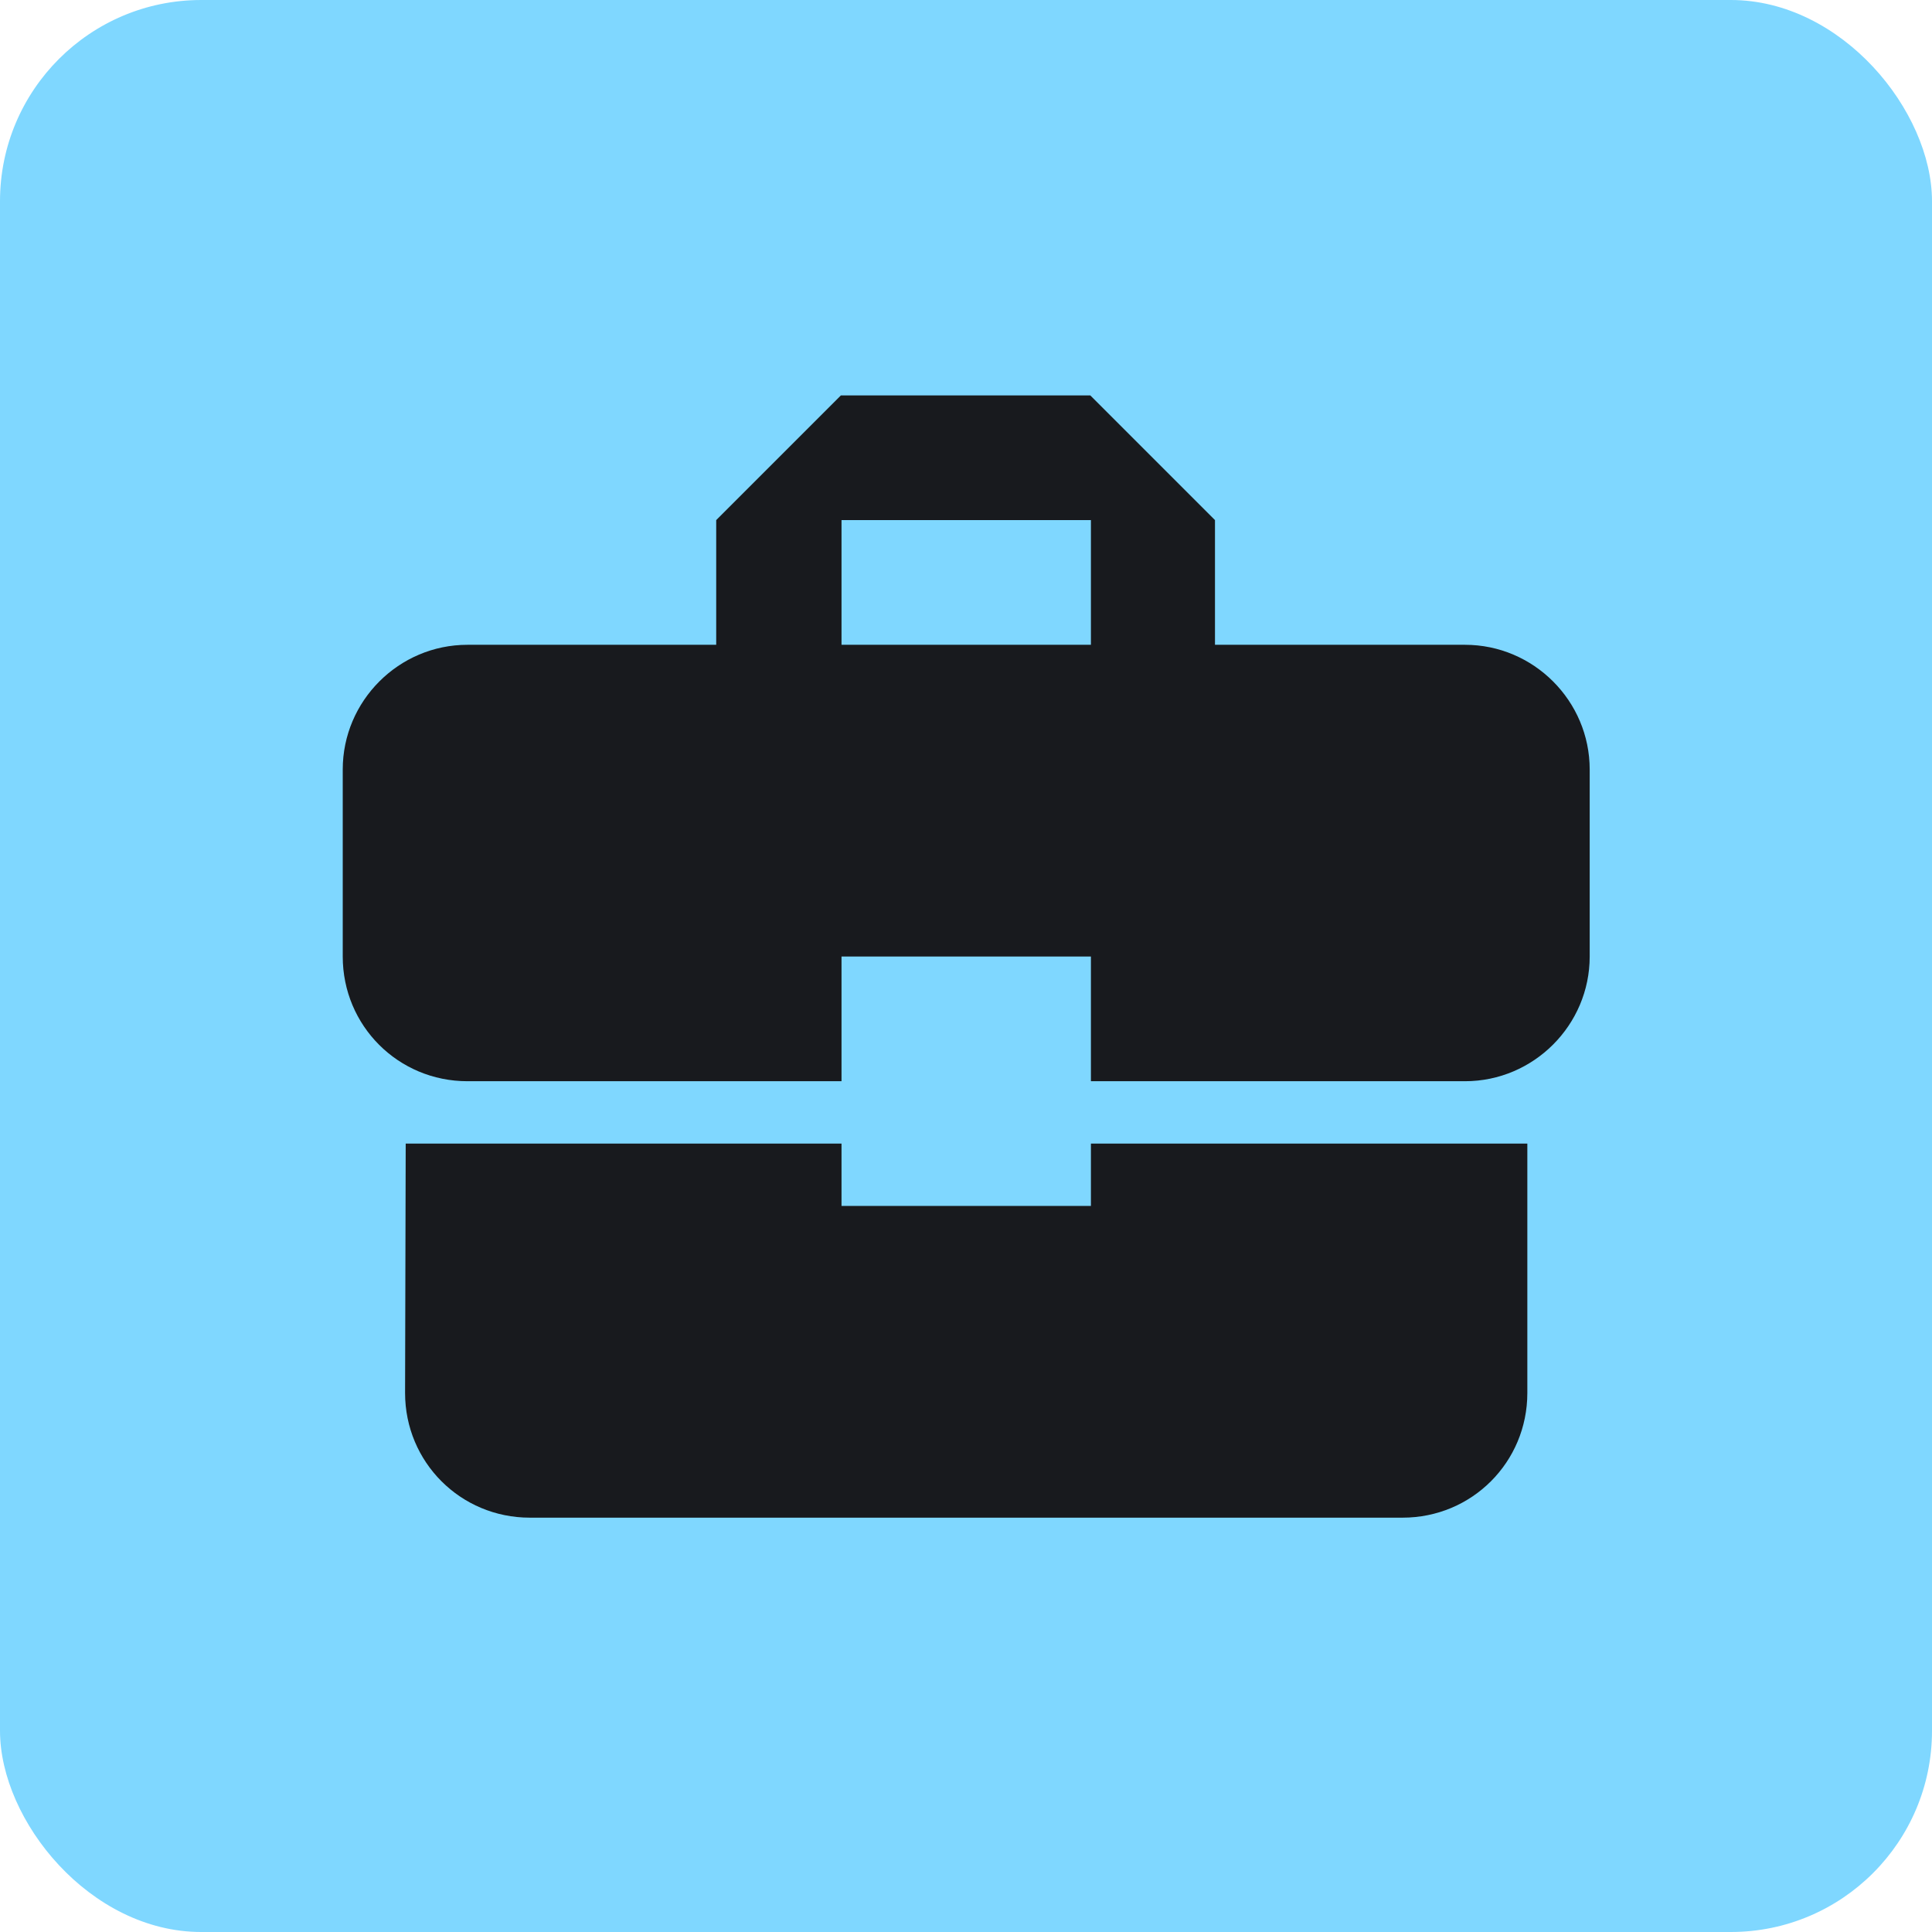 <svg width="102" height="102" viewBox="0 0 102 102" fill="none" xmlns="http://www.w3.org/2000/svg">
<rect width="102" height="102" rx="10.625" fill="#7FD7FF"/>
<g clip-path="url(#clip0_1411_2422)">
<path d="M44.428 63.667V60.375H21.419L21.386 73.542C21.386 77.195 24.316 80.125 27.97 80.125H74.053C77.707 80.125 80.636 77.195 80.636 73.542V60.375H57.595V63.667H44.428ZM77.345 34.042H64.145V27.458L57.562 20.875H44.395L37.812 27.458V34.042H24.678C21.057 34.042 18.095 37.004 18.095 40.625V50.5C18.095 54.154 21.024 57.083 24.678 57.083H44.428V50.5H57.595V57.083H77.345C80.966 57.083 83.928 54.121 83.928 50.5V40.625C83.928 37.004 80.966 34.042 77.345 34.042ZM57.595 34.042H44.428V27.458H57.595V34.042Z" fill="#181A1E"/>
</g>
<defs>
<clipPath id="clip0_1411_2422">
<rect width="79" height="79" fill="white" transform="translate(11.512 11)"/>
</clipPath>
</defs>
</svg>
